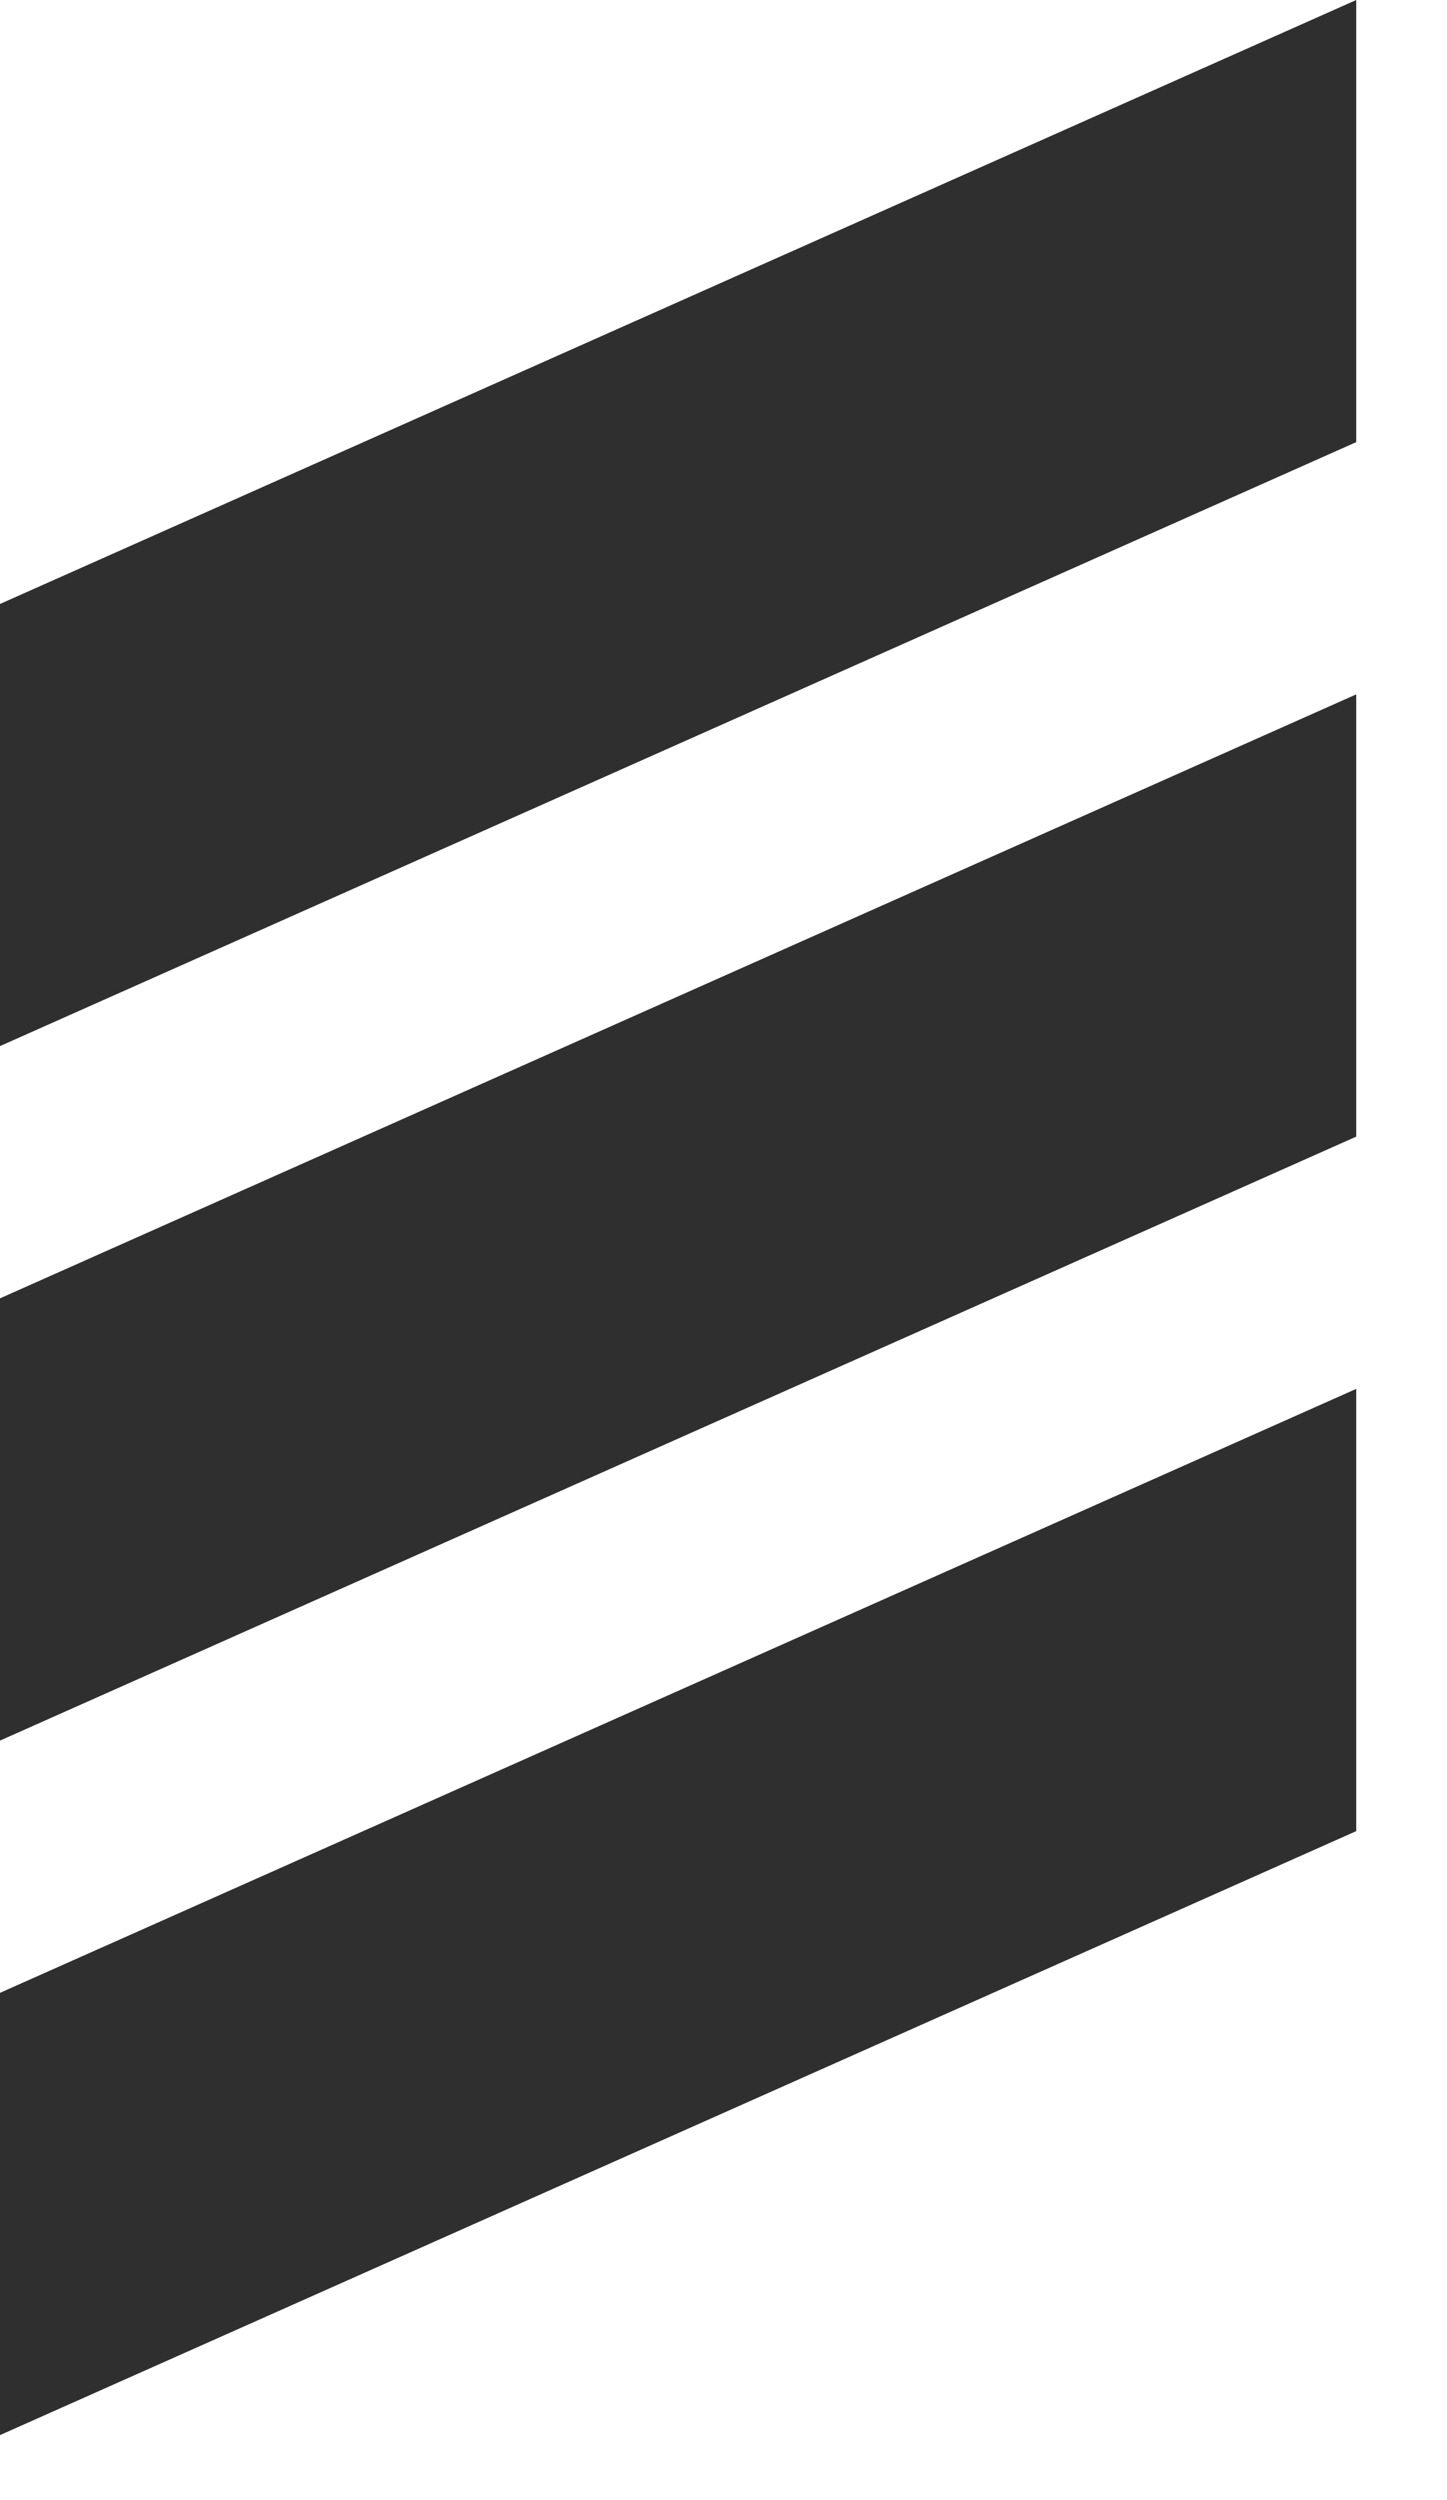 <svg width="11" height="19" viewBox="0 0 11 19" xmlns="http://www.w3.org/2000/svg"><path d="M0 4.59L10.31 0v3.36L0 7.95zm0 5.277l10.31-4.59v3.361L0 13.228zm0 5.278l10.31-4.59v3.361L0 18.506z" fill="#2F2F2F" fill-rule="evenodd"/></svg>